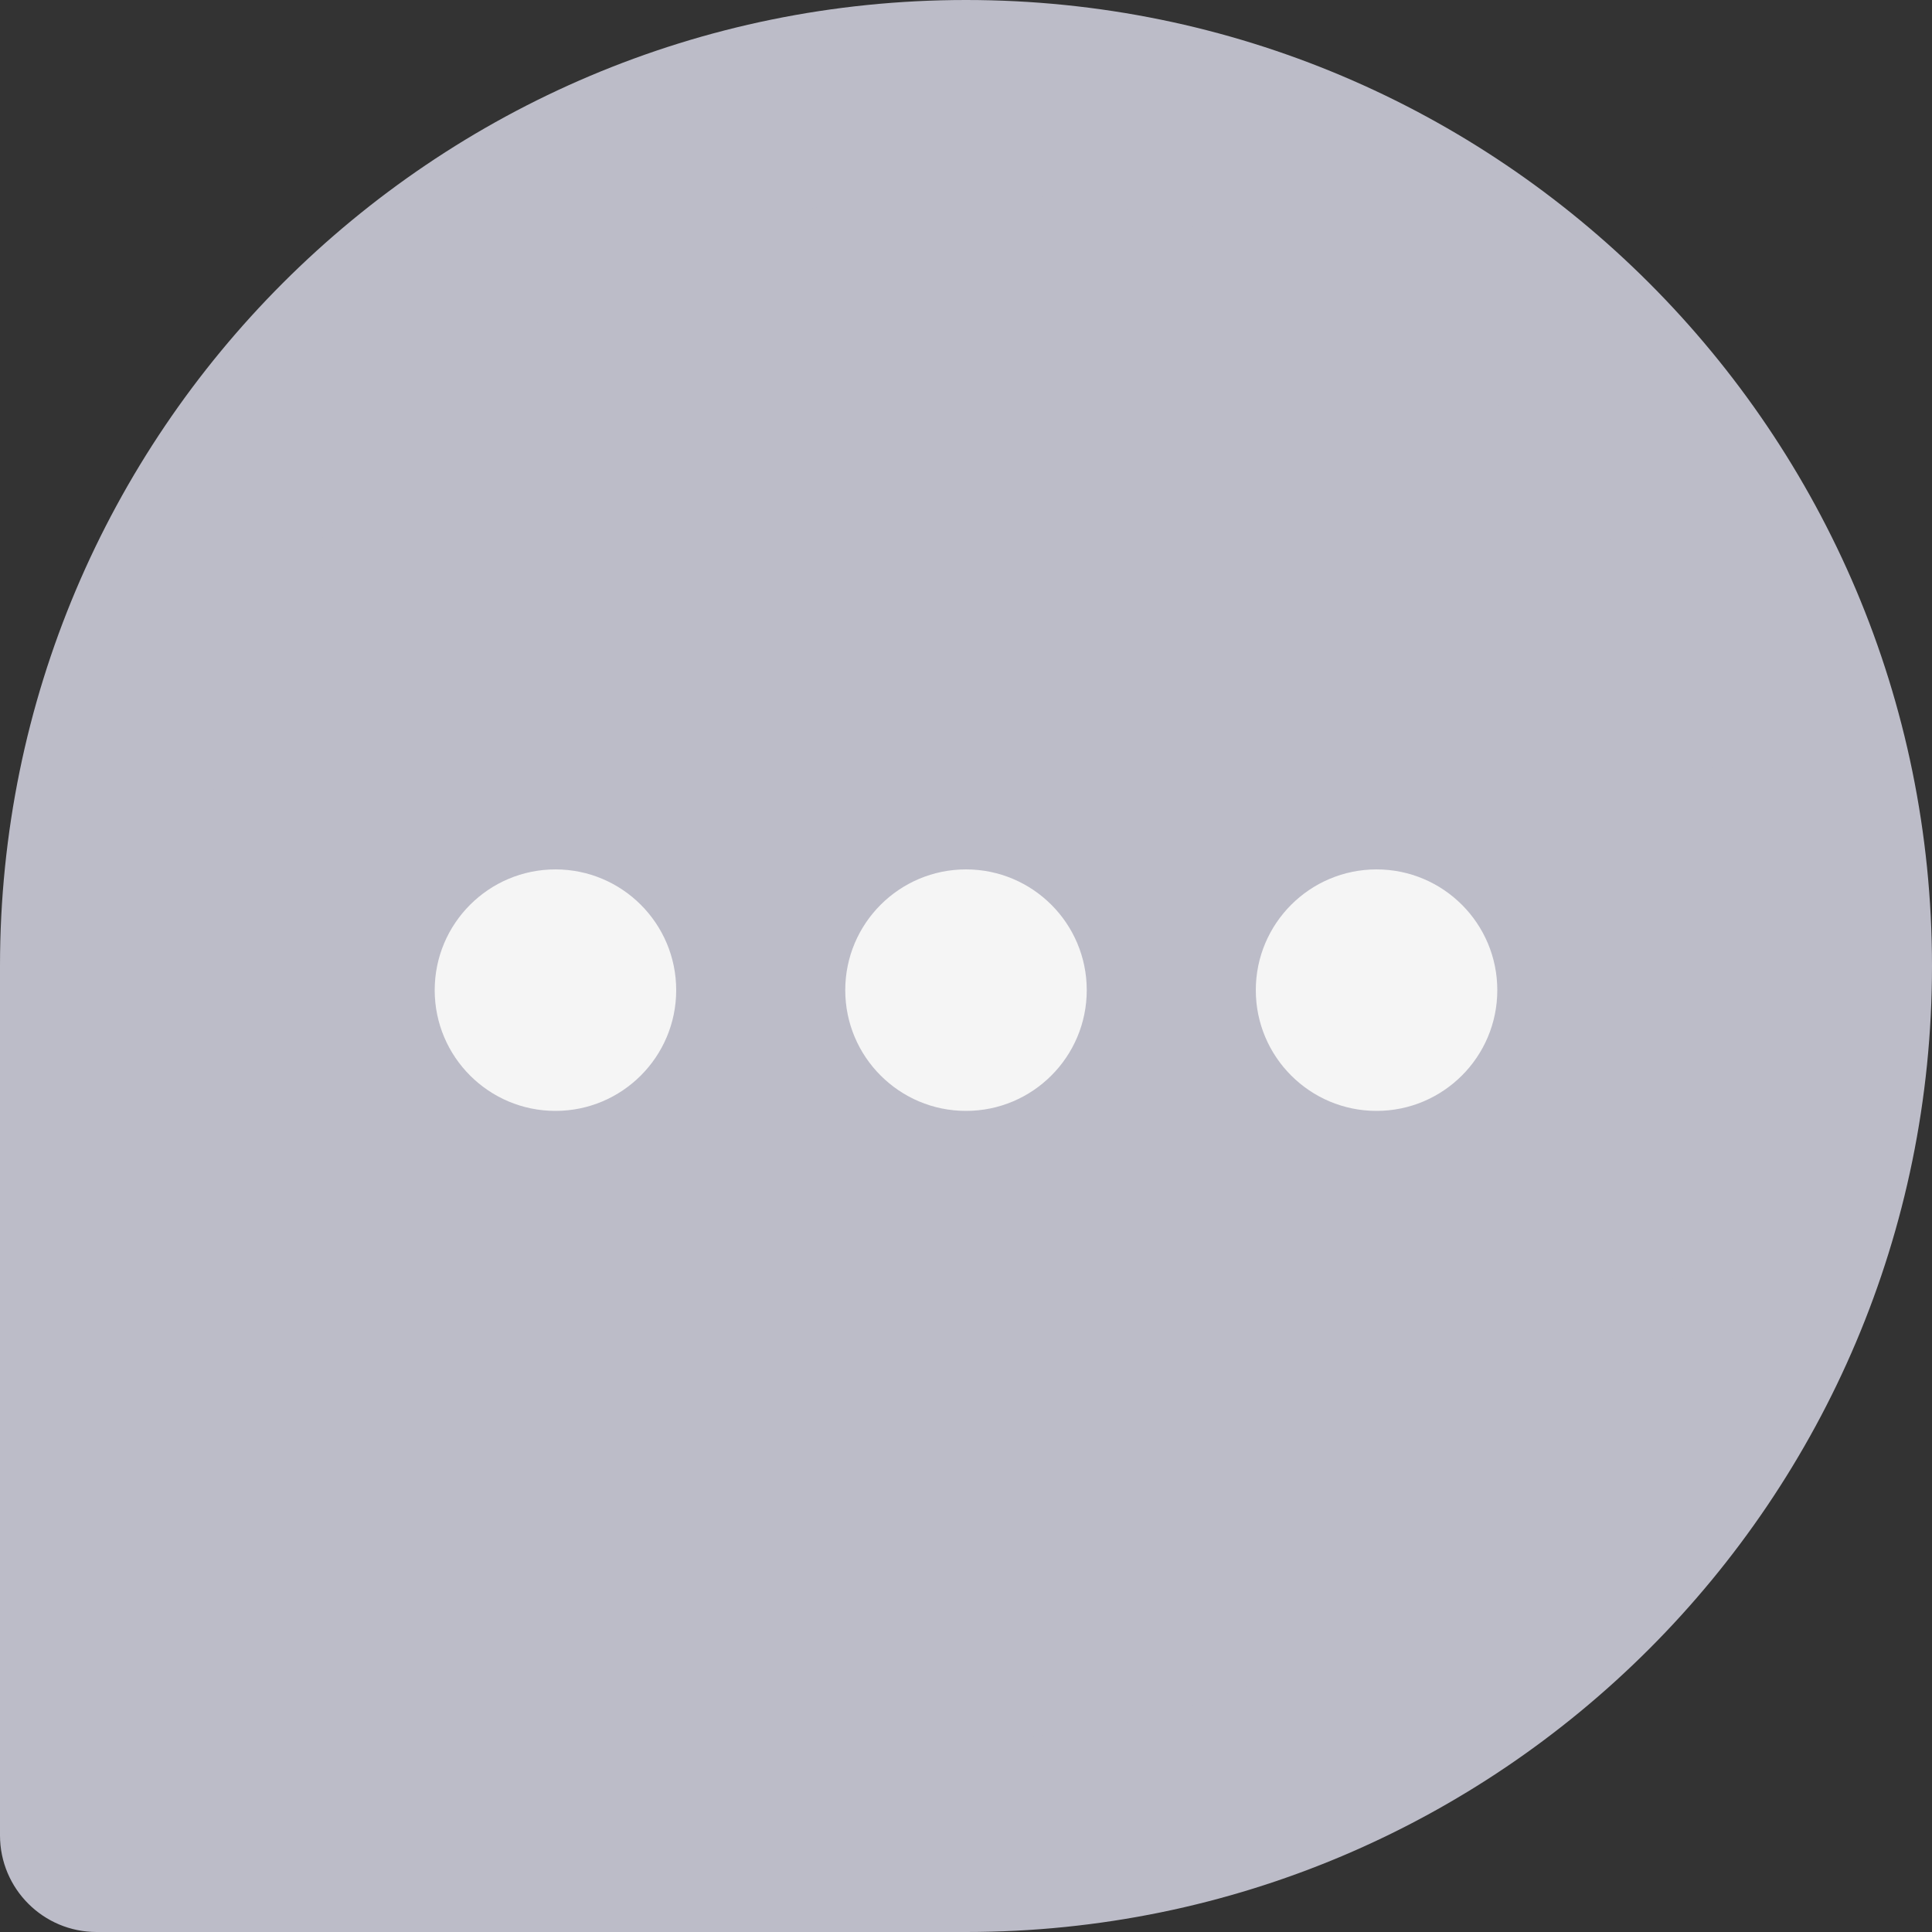 <svg width="20" height="20" viewBox="0 0 20 20" fill="none" xmlns="http://www.w3.org/2000/svg">
<rect x="0" y="0" width="20" height="20" fill="#333333" stroke="none"/>
<path fill-rule="evenodd" clip-rule="evenodd" d="M10 19C14.971 19 19 14.971 19 10C19 5.029 14.971 1 10 1C5.029 1 1 5.029 1 10V19H10Z" fill="#BCBCC8"/>
<path d="M1 19H0C0 19.552 0.448 20 1 20L1 19ZM18 10C18 14.418 14.418 18 10 18V20C15.523 20 20 15.523 20 10H18ZM10 2C14.418 2 18 5.582 18 10H20C20 4.477 15.523 0 10 0V2ZM2 10C2 5.582 5.582 2 10 2V0C4.477 0 0 4.477 0 10H2ZM2 19V10H0V19H2ZM10 18H1V20H10V18Z" fill="#BCBCC8"/>
<path fill-rule="evenodd" clip-rule="evenodd" d="M7 10.25C7 10.94 6.44 11.5 5.75 11.5C5.06 11.5 4.5 10.94 4.5 10.25C4.5 9.56 5.06 9 5.75 9C6.44 9 7 9.56 7 10.25ZM11.25 10.25C11.25 10.94 10.69 11.5 10 11.5C9.31 11.5 8.75 10.94 8.75 10.25C8.75 9.56 9.31 9 10 9C10.69 9 11.25 9.56 11.25 10.25ZM14.25 11.5C14.94 11.5 15.5 10.94 15.5 10.25C15.5 9.56 14.94 9 14.25 9C13.56 9 13 9.56 13 10.25C13 10.94 13.56 11.5 14.25 11.5Z" fill="#F5F5F5"/>
</svg>

